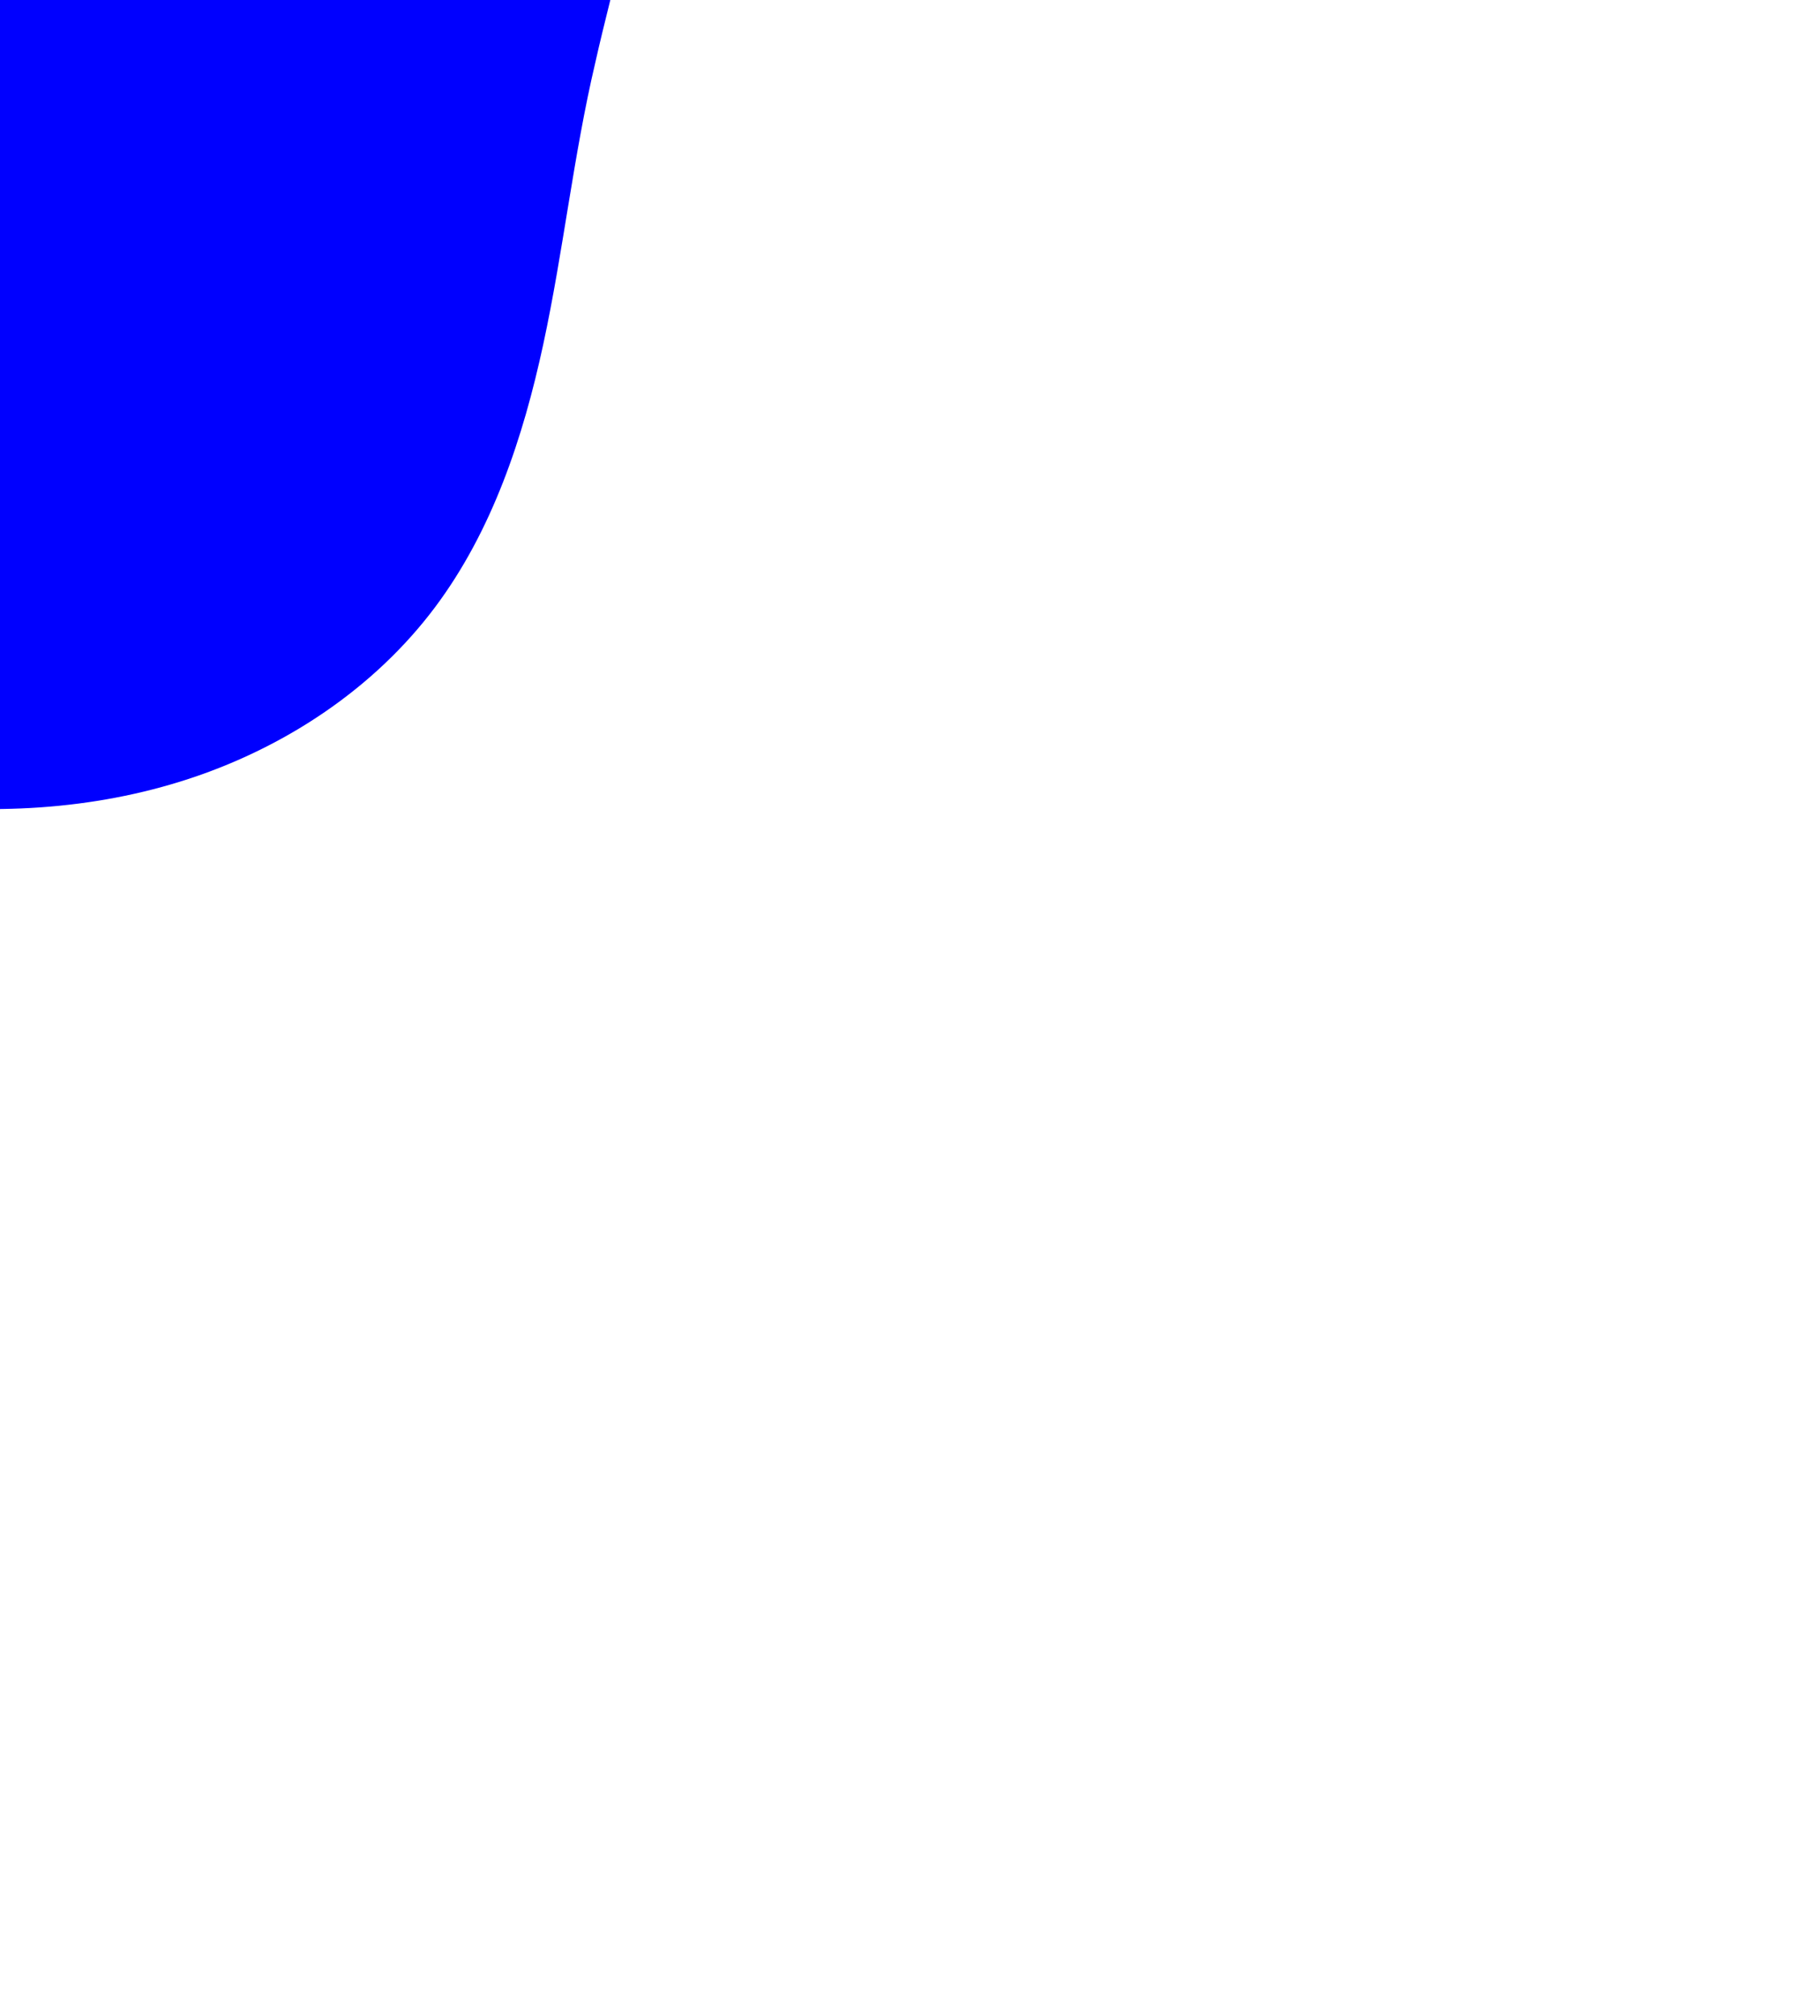 <?xml version="1.0" encoding="UTF-8" standalone="no"?>
<svg
   xmlns:dc="http://purl.org/dc/elements/1.1/"
   xmlns:cc="http://creativecommons.org/ns#"
   xmlns:rdf="http://www.w3.org/1999/02/22-rdf-syntax-ns#"
   xmlns:svg="http://www.w3.org/2000/svg"
   xmlns="http://www.w3.org/2000/svg"
   xmlns:sodipodi="http://sodipodi.sourceforge.net/DTD/sodipodi-0.dtd"
   xmlns:inkscape="http://www.inkscape.org/namespaces/inkscape"
   width="8.321mm"
   height="9.218mm"
   viewBox="0 0 8.321 9.218"
   version="1.1"
   id="svg8"
   inkscape:version="1.0.1 (3bc2e813f5, 2020-09-07)"
   sodipodi:docname="grabbing.svg">
  <defs
     id="defs2">
    <inkscape:path-effect
       effect="spiro"
       id="path-effect834"
       is_visible="true"
       lpeversion="1" />
    <inkscape:path-effect
       effect="spiro"
       id="path-effect835"
       is_visible="true"
       lpeversion="1" />
  </defs>
  <sodipodi:namedview
     id="base"
     pagecolor="#ffffff"
     bordercolor="#666666"
     borderopacity="1.0"
     inkscape:pageopacity="0.0"
     inkscape:pageshadow="2"
     inkscape:zoom="22.4"
     inkscape:cx="-3.6253313"
     inkscape:cy="2.9912322"
     inkscape:document-units="mm"
     inkscape:current-layer="layer1"
     inkscape:document-rotation="0"
     showgrid="false"
     inkscape:window-width="3840"
     inkscape:window-height="2095"
     inkscape:window-x="2560"
     inkscape:window-y="30"
     inkscape:window-maximized="1" />
  <g
     inkscape:label="Layer 1"
     inkscape:groupmode="layer"
     id="layer1"
     transform="translate(-0.035,-0.104)">
    <path
       style="fill:#0000ff;fill-rule:nonzero;stroke-width:0.1;stroke-linecap:round;stroke-linejoin:round"
       d="m -1.951,-1.501 c 0.003,-0.138 0.02,-0.277 0.066,-0.407 0.046,-0.13 0.122,-0.252 0.23,-0.338 0.131,-0.104 0.307,-0.15 0.472,-0.123 0.16,0.023 0.309,0.109 0.409,0.236 0.076,0.097 0.124,0.217 0.134,0.341 0.01,0.123 -0.017,0.249 -0.076,0.358 -0.005,-0.138 0.022,-0.277 0.076,-0.403 0.079,-0.183 0.222,-0.343 0.406,-0.42 0.092,-0.039 0.193,-0.056 0.293,-0.048 0.099,0.008 0.197,0.043 0.278,0.101 0.107,0.077 0.181,0.195 0.215,0.323 0.034,0.127 0.027,0.264 -0.009,0.391 -0.02,0.071 -0.049,0.14 -0.087,0.204 -0.064,-0.118 -0.091,-0.257 -0.075,-0.39 0.015,-0.134 0.073,-0.262 0.162,-0.363 0.089,-0.101 0.21,-0.173 0.341,-0.205 0.131,-0.032 0.271,-0.022 0.397,0.027 0.117,0.046 0.221,0.126 0.295,0.229 0.074,0.102 0.118,0.226 0.125,0.352 0.007,0.126 -0.023,0.254 -0.085,0.363 -0.062,0.11 -0.157,0.201 -0.268,0.259 0.005,-0.161 0.062,-0.321 0.16,-0.449 0.108,-0.14 0.266,-0.242 0.439,-0.281 0.173,-0.039 0.359,-0.015 0.516,0.067 0.167,0.087 0.297,0.237 0.378,0.407 0.081,0.17 0.114,0.36 0.115,0.549 0.003,0.377 -0.117,0.742 -0.199,1.11 C 2.657,0.813 2.611,1.25 2.519,1.677 2.427,2.104 2.286,2.53 2.024,2.88 1.746,3.251 1.341,3.519 0.9,3.664 0.459,3.809 -0.016,3.833 -0.476,3.77 -0.755,3.732 -1.035,3.66 -1.272,3.508 -1.559,3.323 -1.763,3.032 -1.912,2.725 -2.062,2.418 -2.162,2.09 -2.287,1.772 -2.535,1.142 -2.885,0.543 -3.006,-0.124 c -0.016,-0.089 -0.028,-0.18 -0.024,-0.27 0.004,-0.09 0.024,-0.182 0.07,-0.26 0.063,-0.11 0.175,-0.19 0.298,-0.219 0.135,-0.032 0.281,-0.005 0.402,0.063 0.121,0.067 0.22,0.172 0.291,0.291 0.144,0.238 0.183,0.522 0.226,0.796 0.018,0.116 0.037,0.231 0.058,0.346 0.015,-0.049 0.027,-0.099 0.036,-0.149 0.032,-0.183 0.02,-0.372 -0.019,-0.553 -0.035,-0.165 -0.093,-0.325 -0.141,-0.487 -0.09,-0.303 -0.15,-0.619 -0.142,-0.935 z"
       id="path832"
       inkscape:path-effect="#path-effect834"
       inkscape:original-d="m -1.9513569,-1.5010772 c -0.5430004,-1.6269505 -0.067476,-0.5466441 0.2951745,-0.7453462 0.1117116,-0.068685 0.3571436,-0.16861 0.4723062,-0.122638 0.63419301,0.1291579 0.76775851,-2.2576019 0.40896534,0.2362752 -0.032096,0.2042236 0.0574141,0.6983686 0.0574141,0.6983686 0,0 0.016978,-0.2798141 0.076055,-0.4031487 0.144639,-0.3019638 0.66764905,-0.4670492 0.97605133,-0.3663464 0.2832645,0.092495 0.2573355,0.4826574 0.2062545,0.7134275 -0.00745,0.033651 -0.087084,0.2040589 -0.087084,0.2040589 0,0 0.3493615,-1.0816893 0.82400633,-0.9315355 0.6730674,0.2129245 0.065954,1.2030442 0.065954,1.2030442 0,0 0.097587,-0.3027037 0.1601686,-0.4486438 0.1845346,-0.4303325 0.6232197,-0.4805534 0.9551436,-0.2146289 0.4670979,0.374221 0.3639812,1.53498348 0.2940539,2.06517218 C 2.6106158,1.4673446 2.7242905,2.0493742 2.0236953,2.8796799 1.2990273,3.7385151 0.60034672,4.1145354 -0.47563731,3.7704655 -0.70302871,3.6977515 -1.090057,3.6880405 -1.2715131,3.5077405 -1.7607504,3.0216191 -1.880598,2.3073587 -2.2870774,1.7720423 -2.7130375,1.2110703 -3.006211,0.59428638 -3.006211,-0.12395682 c 0,-0.1707969 -0.029066,-0.3698154 0.045287,-0.53003492 0.043489,-0.093709 0.1985495,-0.2020808 0.2983064,-0.2192362 0.6066478,-0.1043256 0.7796149,0.75080092 0.9191335,1.15022032 0.02881,0.082479 0.057698,0.3463661 0.057698,0.3463661 0,0 0.029834,-0.098338 0.036226,-0.149074 0.022462,-0.1782735 5.281e-4,-0.3771395 -0.019014,-0.5530246 -0.017712,-0.15941 -0.086984,-0.3450486 -0.1409134,-0.48737912 -0.099391,-0.2623164 -0.052553,-0.66734416 -0.1418694,-0.93495796 z"
       sodipodi:nodetypes="sccccssccscssssssssssscssss" />
  </g>
</svg>
